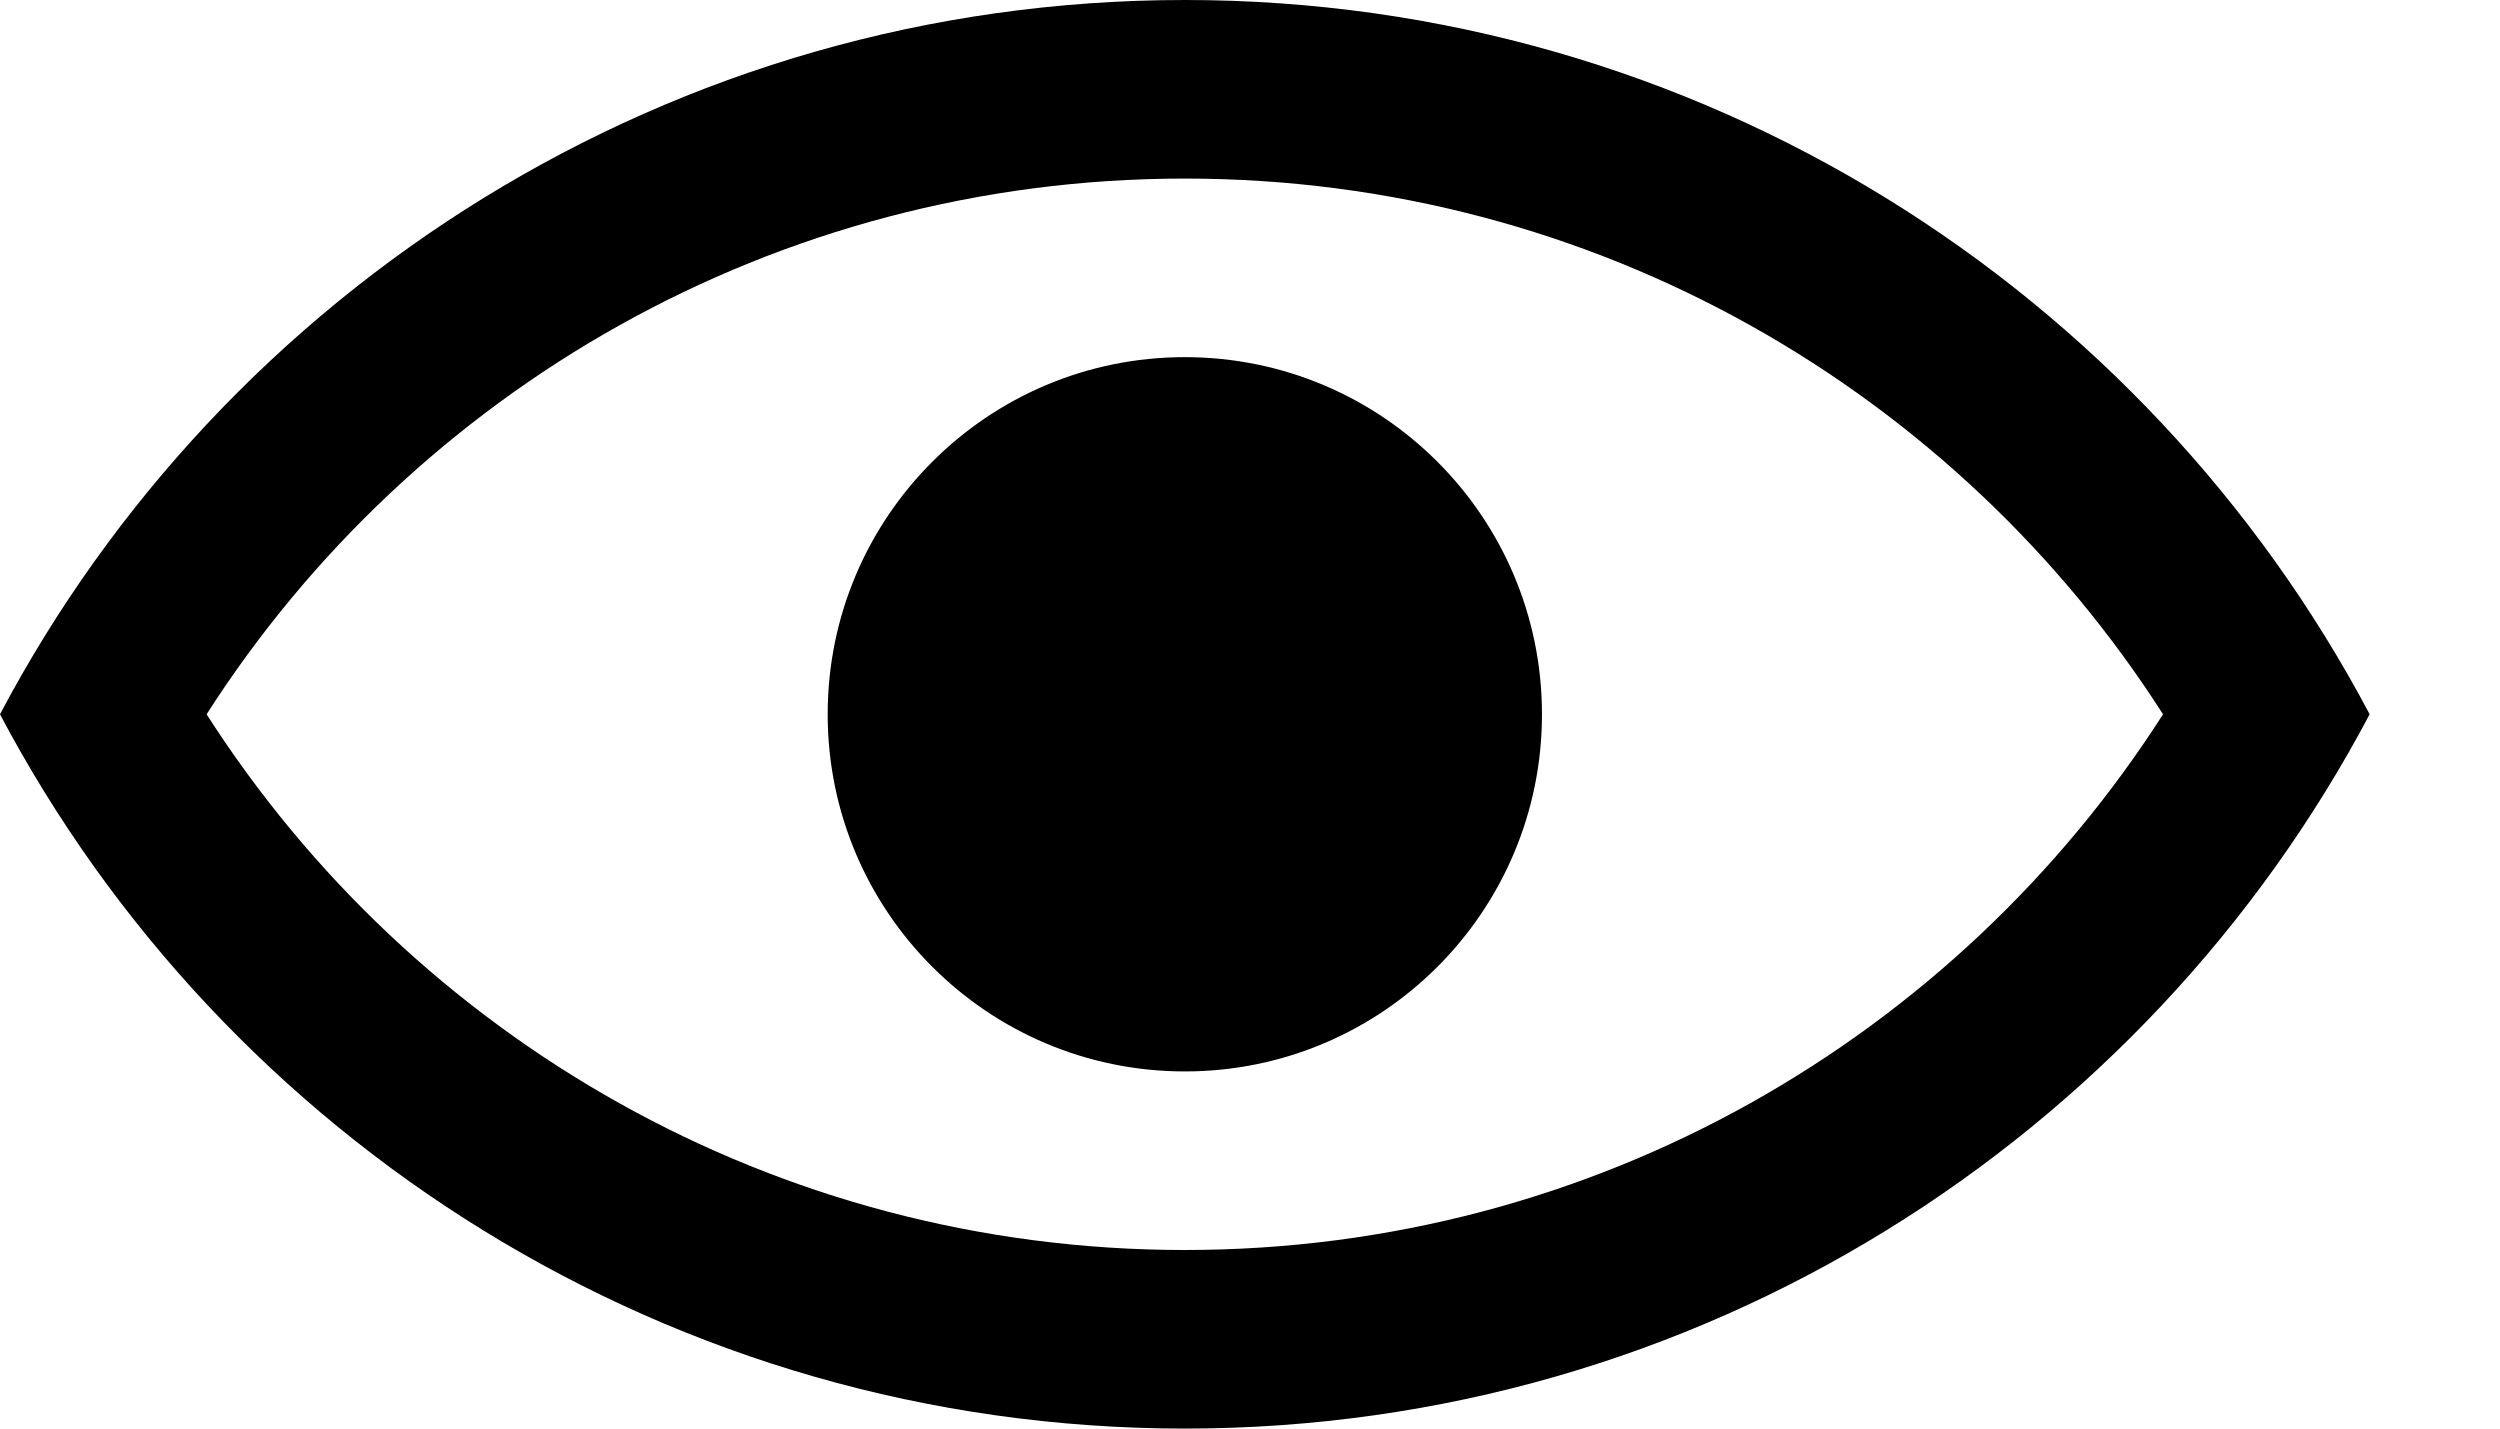 <svg width="14" height="8" viewBox="0 0 14 8" fill="none" xmlns="http://www.w3.org/2000/svg">
<path fill-rule="evenodd" clip-rule="evenodd" d="M6.635 7C4.335 7 2.313 5.806 1.157 4C2.313 2.194 4.335 1 6.635 1C8.935 1 10.957 2.194 12.113 4C10.957 5.806 8.935 7 6.635 7ZM6.635 0C9.513 0 12.012 1.621 13.27 4C12.012 6.379 9.513 8 6.635 8C3.757 8 1.257 6.379 0 4C1.257 1.621 3.757 0 6.635 0ZM6.635 6C7.74 6 8.635 5.105 8.635 4C8.635 2.895 7.74 2 6.635 2C5.531 2 4.635 2.895 4.635 4C4.635 5.105 5.531 6 6.635 6Z" fill="black"/>
</svg>
